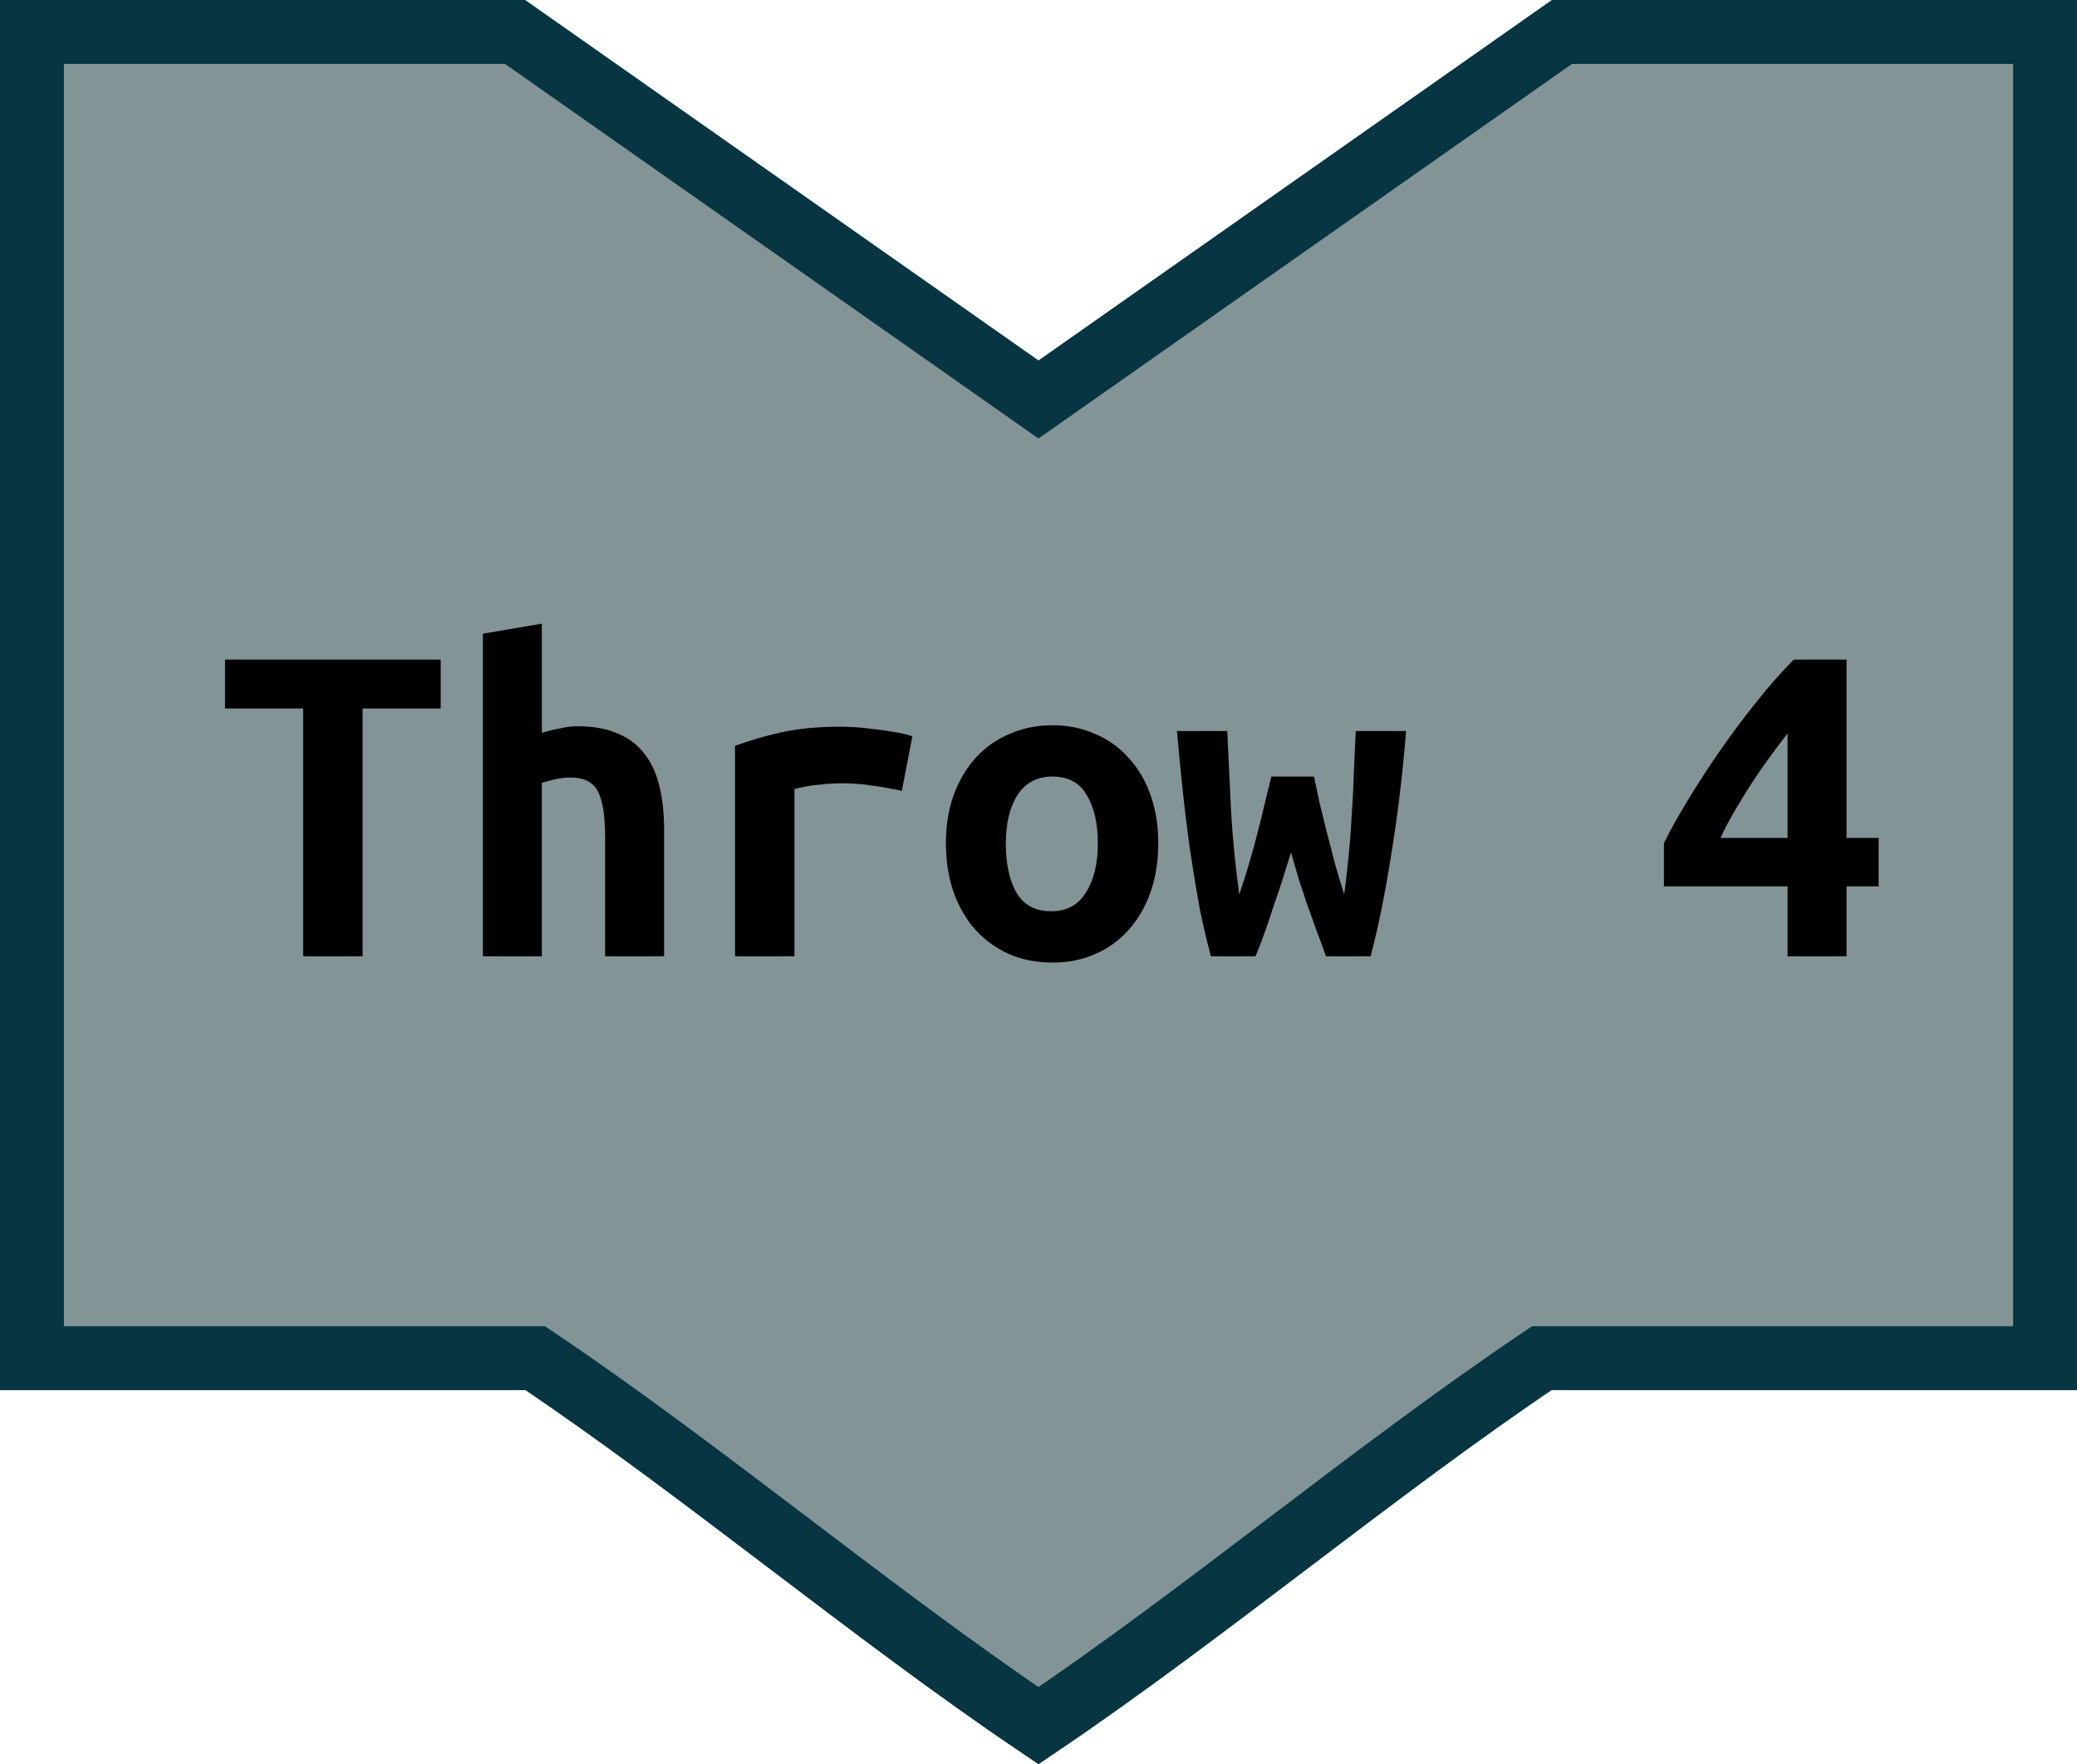 <?xml version="1.0" encoding="UTF-8" standalone="no"?>
<svg
   xmlns:dc="http://purl.org/dc/elements/1.1/"
   xmlns:cc="http://creativecommons.org/ns#"
   xmlns:rdf="http://www.w3.org/1999/02/22-rdf-syntax-ns#"
   xmlns:svg="http://www.w3.org/2000/svg"
   xmlns="http://www.w3.org/2000/svg"
   version="1.1"
   id="svg3989"
   height="110.406"
   width="130">
  <defs
     id="defs3991" />
  <g
     transform="translate(0,-942.719)"
     id="layer1">
    <path
       id="rect3997"
       d="m 32.24,944.719 -30.24,0 0,83 31.5,0 c 10.514,7.064 21.007,15.922 31.5,23 10.486,-7.083 20.993,-15.931 31.5,-23 l 31.5,0 0,-83 -30.24,0 -32.76,23 z"
       style="fill:#839496;fill-opacity:1;stroke:#073642;stroke-width:4;stroke-miterlimit:4;stroke-dasharray:none;stroke-opacity:1" />
    <g
       transform="translate(6.333,0)"
       id="g3362">
      <g
         id="text3868"
         style="font-style:normal;font-variant:normal;font-weight:bold;font-stretch:normal;font-size:22.491px;line-height:125%;font-family:'Goudy Old Style';-inkscape-font-specification:'Goudy Old Style Bold Italic';text-align:center;letter-spacing:0px;word-spacing:0px;text-anchor:middle;fill:#000000;fill-opacity:1;stroke:none">
        <path
           id="path16"
           style="font-style:normal;font-variant:normal;font-weight:bold;font-stretch:normal;font-size:30px;font-family:'Ubuntu Mono';-inkscape-font-specification:'Ubuntu Mono Bold'"
           d="m 21.252,983.998 0,3.06 -4.89,0 0,15.51 -3.72,0 0,-15.51 -4.89,0 0,-3.06 13.5,0 z" />
        <path
           id="path18"
           style="font-style:normal;font-variant:normal;font-weight:bold;font-stretch:normal;font-size:30px;font-family:'Ubuntu Mono';-inkscape-font-specification:'Ubuntu Mono Bold'"
           d="m 23.892,1002.568 0,-20.19 3.69,-0.63 0,6.84 q 0.45,-0.15 1.08,-0.27 0.63,-0.15 1.11,-0.15 1.56,0 2.61,0.48 1.05,0.45 1.68,1.32 0.63,0.84 0.9,2.04 0.27,1.17 0.27,2.61 l 0,7.95 -3.69,0 0,-7.47 q 0,-1.98 -0.45,-2.85 -0.45,-0.87 -1.71,-0.87 -0.51,0 -1.02,0.12 -0.48,0.12 -0.78,0.21 l 0,10.86 -3.69,0 z" />
        <path
           id="path20"
           style="font-style:normal;font-variant:normal;font-weight:bold;font-stretch:normal;font-size:30px;font-family:'Ubuntu Mono';-inkscape-font-specification:'Ubuntu Mono Bold'"
           d="m 50.112,992.218 q -0.36,-0.09 -0.87,-0.18 -0.48,-0.09 -0.99,-0.15 -0.51,-0.09 -0.99,-0.12 -0.48,-0.03 -0.81,-0.03 -0.78,0 -1.53,0.09 -0.75,0.06 -1.53,0.27 l 0,10.47 -3.72,0 0,-13.17 q 1.47,-0.54 3,-0.87 1.56,-0.33 3.63,-0.33 0.3,0 0.84,0.03 0.57,0.03 1.2,0.12 0.63,0.06 1.26,0.18 0.66,0.09 1.17,0.27 l -0.66,3.42 z" />
        <path
           id="path22"
           style="font-style:normal;font-variant:normal;font-weight:bold;font-stretch:normal;font-size:30px;font-family:'Ubuntu Mono';-inkscape-font-specification:'Ubuntu Mono Bold'"
           d="m 66.162,995.488 q 0,1.68 -0.48,3.06 -0.48,1.35 -1.35,2.34 -0.87,0.99 -2.1,1.53 -1.2,0.54 -2.7,0.54 -1.5,0 -2.73,-0.54 -1.2,-0.54 -2.1,-1.53 -0.87,-0.99 -1.35,-2.34 -0.48,-1.38 -0.48,-3.06 0,-1.65 0.48,-3 0.51,-1.38 1.38,-2.34 0.9,-0.99 2.13,-1.5 1.23,-0.54 2.67,-0.54 1.47,0 2.67,0.54 1.23,0.51 2.1,1.5 0.9,0.96 1.38,2.34 0.48,1.35 0.48,3 z m -9.54,0.03 q 0,1.89 0.66,3.06 0.69,1.17 2.19,1.17 1.44,0 2.16,-1.17 0.75,-1.17 0.75,-3.06 0,-1.89 -0.69,-3.03 -0.66,-1.17 -2.16,-1.17 -1.44,0 -2.19,1.17 -0.72,1.14 -0.72,3.03 z" />
        <path
           id="path24"
           style="font-style:normal;font-variant:normal;font-weight:bold;font-stretch:normal;font-size:30px;font-family:'Ubuntu Mono';-inkscape-font-specification:'Ubuntu Mono Bold'"
           d="m 76.662,1002.568 q -0.33,-0.93 -0.63,-1.71 -0.27,-0.78 -0.54,-1.5 -0.24,-0.75 -0.51,-1.53 -0.24,-0.81 -0.51,-1.77 -0.3,0.96 -0.54,1.74 -0.24,0.75 -0.51,1.5 -0.24,0.75 -0.51,1.53 -0.27,0.78 -0.66,1.74 l -2.79,0 q -0.36,-1.32 -0.69,-2.91 -0.3,-1.62 -0.57,-3.42 -0.27,-1.83 -0.48,-3.78 -0.21,-1.95 -0.39,-3.99 l 3.15,0 q 0.12,2.61 0.24,5.1 0.15,2.49 0.51,5.13 0.39,-1.14 0.66,-2.1 0.3,-0.99 0.51,-1.86 0.24,-0.9 0.42,-1.71 0.21,-0.84 0.42,-1.71 l 2.67,0 q 0.18,0.87 0.36,1.71 0.21,0.81 0.42,1.71 0.24,0.87 0.48,1.86 0.27,0.96 0.63,2.1 0.18,-1.38 0.3,-2.64 0.12,-1.26 0.18,-2.49 0.09,-1.26 0.12,-2.49 0.06,-1.26 0.12,-2.61 l 3.15,0 q -0.33,4.11 -0.93,7.74 -0.57,3.63 -1.29,6.36 l -2.79,0 z" />
        <path
           id="path26"
           style="font-style:normal;font-variant:normal;font-weight:bold;font-stretch:normal;font-size:30px;font-family:'Ubuntu Mono';-inkscape-font-specification:'Ubuntu Mono Bold'"
           d="m 105.552,988.618 q -0.54,0.69 -1.11,1.47 -0.57,0.78 -1.14,1.65 -0.54,0.84 -1.05,1.71 -0.51,0.87 -0.9,1.71 l 4.2,0 0,-6.54 z m 3.69,-4.62 0,11.16 2.01,0 0,3.03 -2.01,0 0,4.38 -3.69,0 0,-4.38 -7.74,0 0,-2.7 q 0.57,-1.17 1.47,-2.64 0.9,-1.5 1.98,-3.06 1.08,-1.56 2.28,-3.06 1.2,-1.53 2.4,-2.73 l 3.3,0 z" />
      </g>
    </g>
    <g
       id="flowRoot3003"
       style="font-style:normal;font-weight:normal;font-size:40px;line-height:125%;font-family:Sans;letter-spacing:0px;word-spacing:0px;fill:#000000;fill-opacity:1;stroke:none"
       transform="translate(0,952.375)" />
  </g>
</svg>

